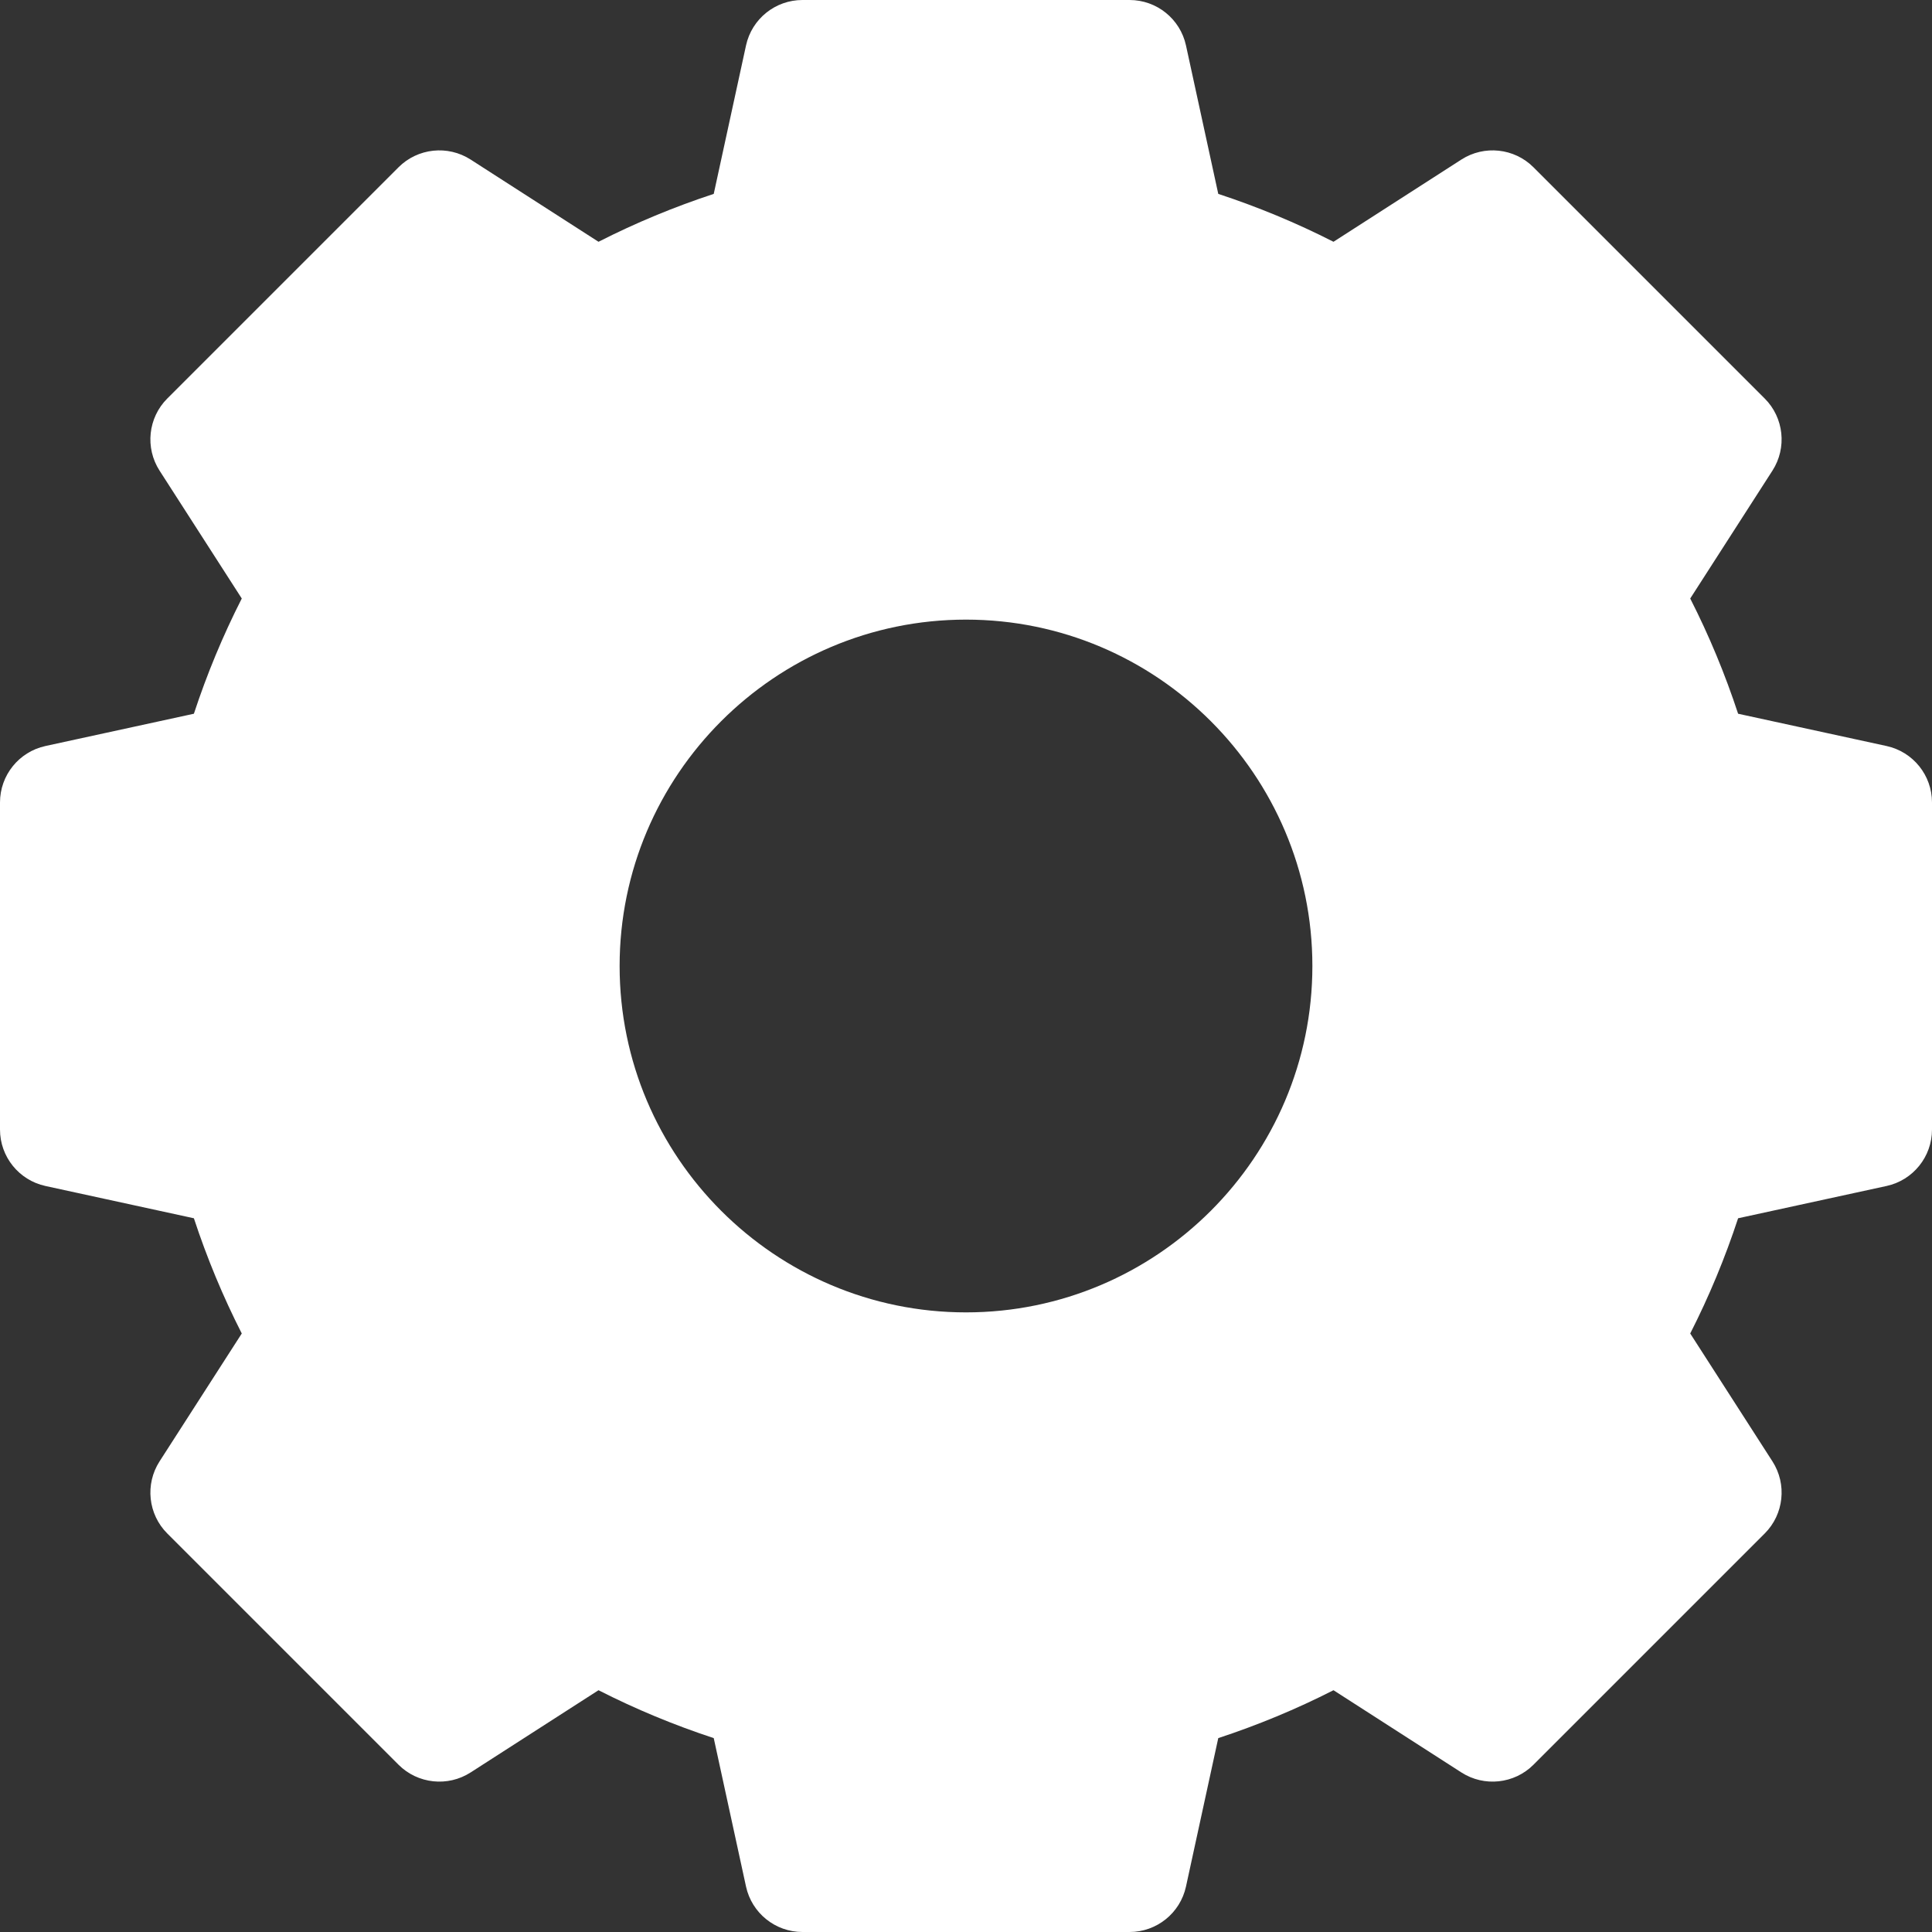 <svg width="14" height="14" viewBox="0 0 14 14" fill="none" xmlns="http://www.w3.org/2000/svg">
<rect x="0" y="0" width="14" height="14" fill="#333333" stroke="none"/>
<path d="M13.671 5.406L12.595 5.172C12.501 4.886 12.385 4.606 12.248 4.337L12.844 3.41C12.95 3.245 12.927 3.027 12.788 2.888L11.112 1.212C10.973 1.073 10.755 1.05 10.59 1.156L9.663 1.752C9.394 1.615 9.114 1.499 8.828 1.405L8.594 0.329C8.552 0.137 8.382 0 8.185 0H5.815C5.618 0 5.448 0.137 5.406 0.329L5.172 1.405C4.886 1.499 4.606 1.615 4.337 1.752L3.41 1.156C3.245 1.05 3.027 1.073 2.888 1.212L1.212 2.888C1.073 3.027 1.05 3.245 1.156 3.41L1.752 4.337C1.615 4.606 1.499 4.886 1.405 5.172L0.329 5.406C0.137 5.448 0 5.618 0 5.815V8.185C0 8.382 0.137 8.552 0.329 8.594L1.405 8.828C1.499 9.114 1.615 9.394 1.752 9.663L1.156 10.59C1.05 10.755 1.073 10.973 1.212 11.112L2.888 12.788C3.027 12.927 3.245 12.95 3.41 12.844L4.337 12.248C4.606 12.385 4.886 12.501 5.172 12.595L5.406 13.671C5.448 13.863 5.618 14 5.815 14H8.185C8.382 14 8.552 13.863 8.594 13.671L8.828 12.595C9.114 12.501 9.394 12.385 9.663 12.248L10.59 12.844C10.755 12.95 10.973 12.927 11.112 12.788L12.788 11.112C12.927 10.973 12.95 10.755 12.844 10.59L12.248 9.663C12.385 9.394 12.501 9.114 12.595 8.828L13.671 8.594C13.863 8.552 14 8.382 14 8.185V5.815C14 5.618 13.863 5.448 13.671 5.406V5.406ZM9.51 7C9.51 8.384 8.384 9.51 7 9.51C5.616 9.51 4.49 8.384 4.49 7C4.49 5.616 5.616 4.49 7 4.49C8.384 4.49 9.51 5.616 9.51 7V7Z" fill="white"/>
</svg>
